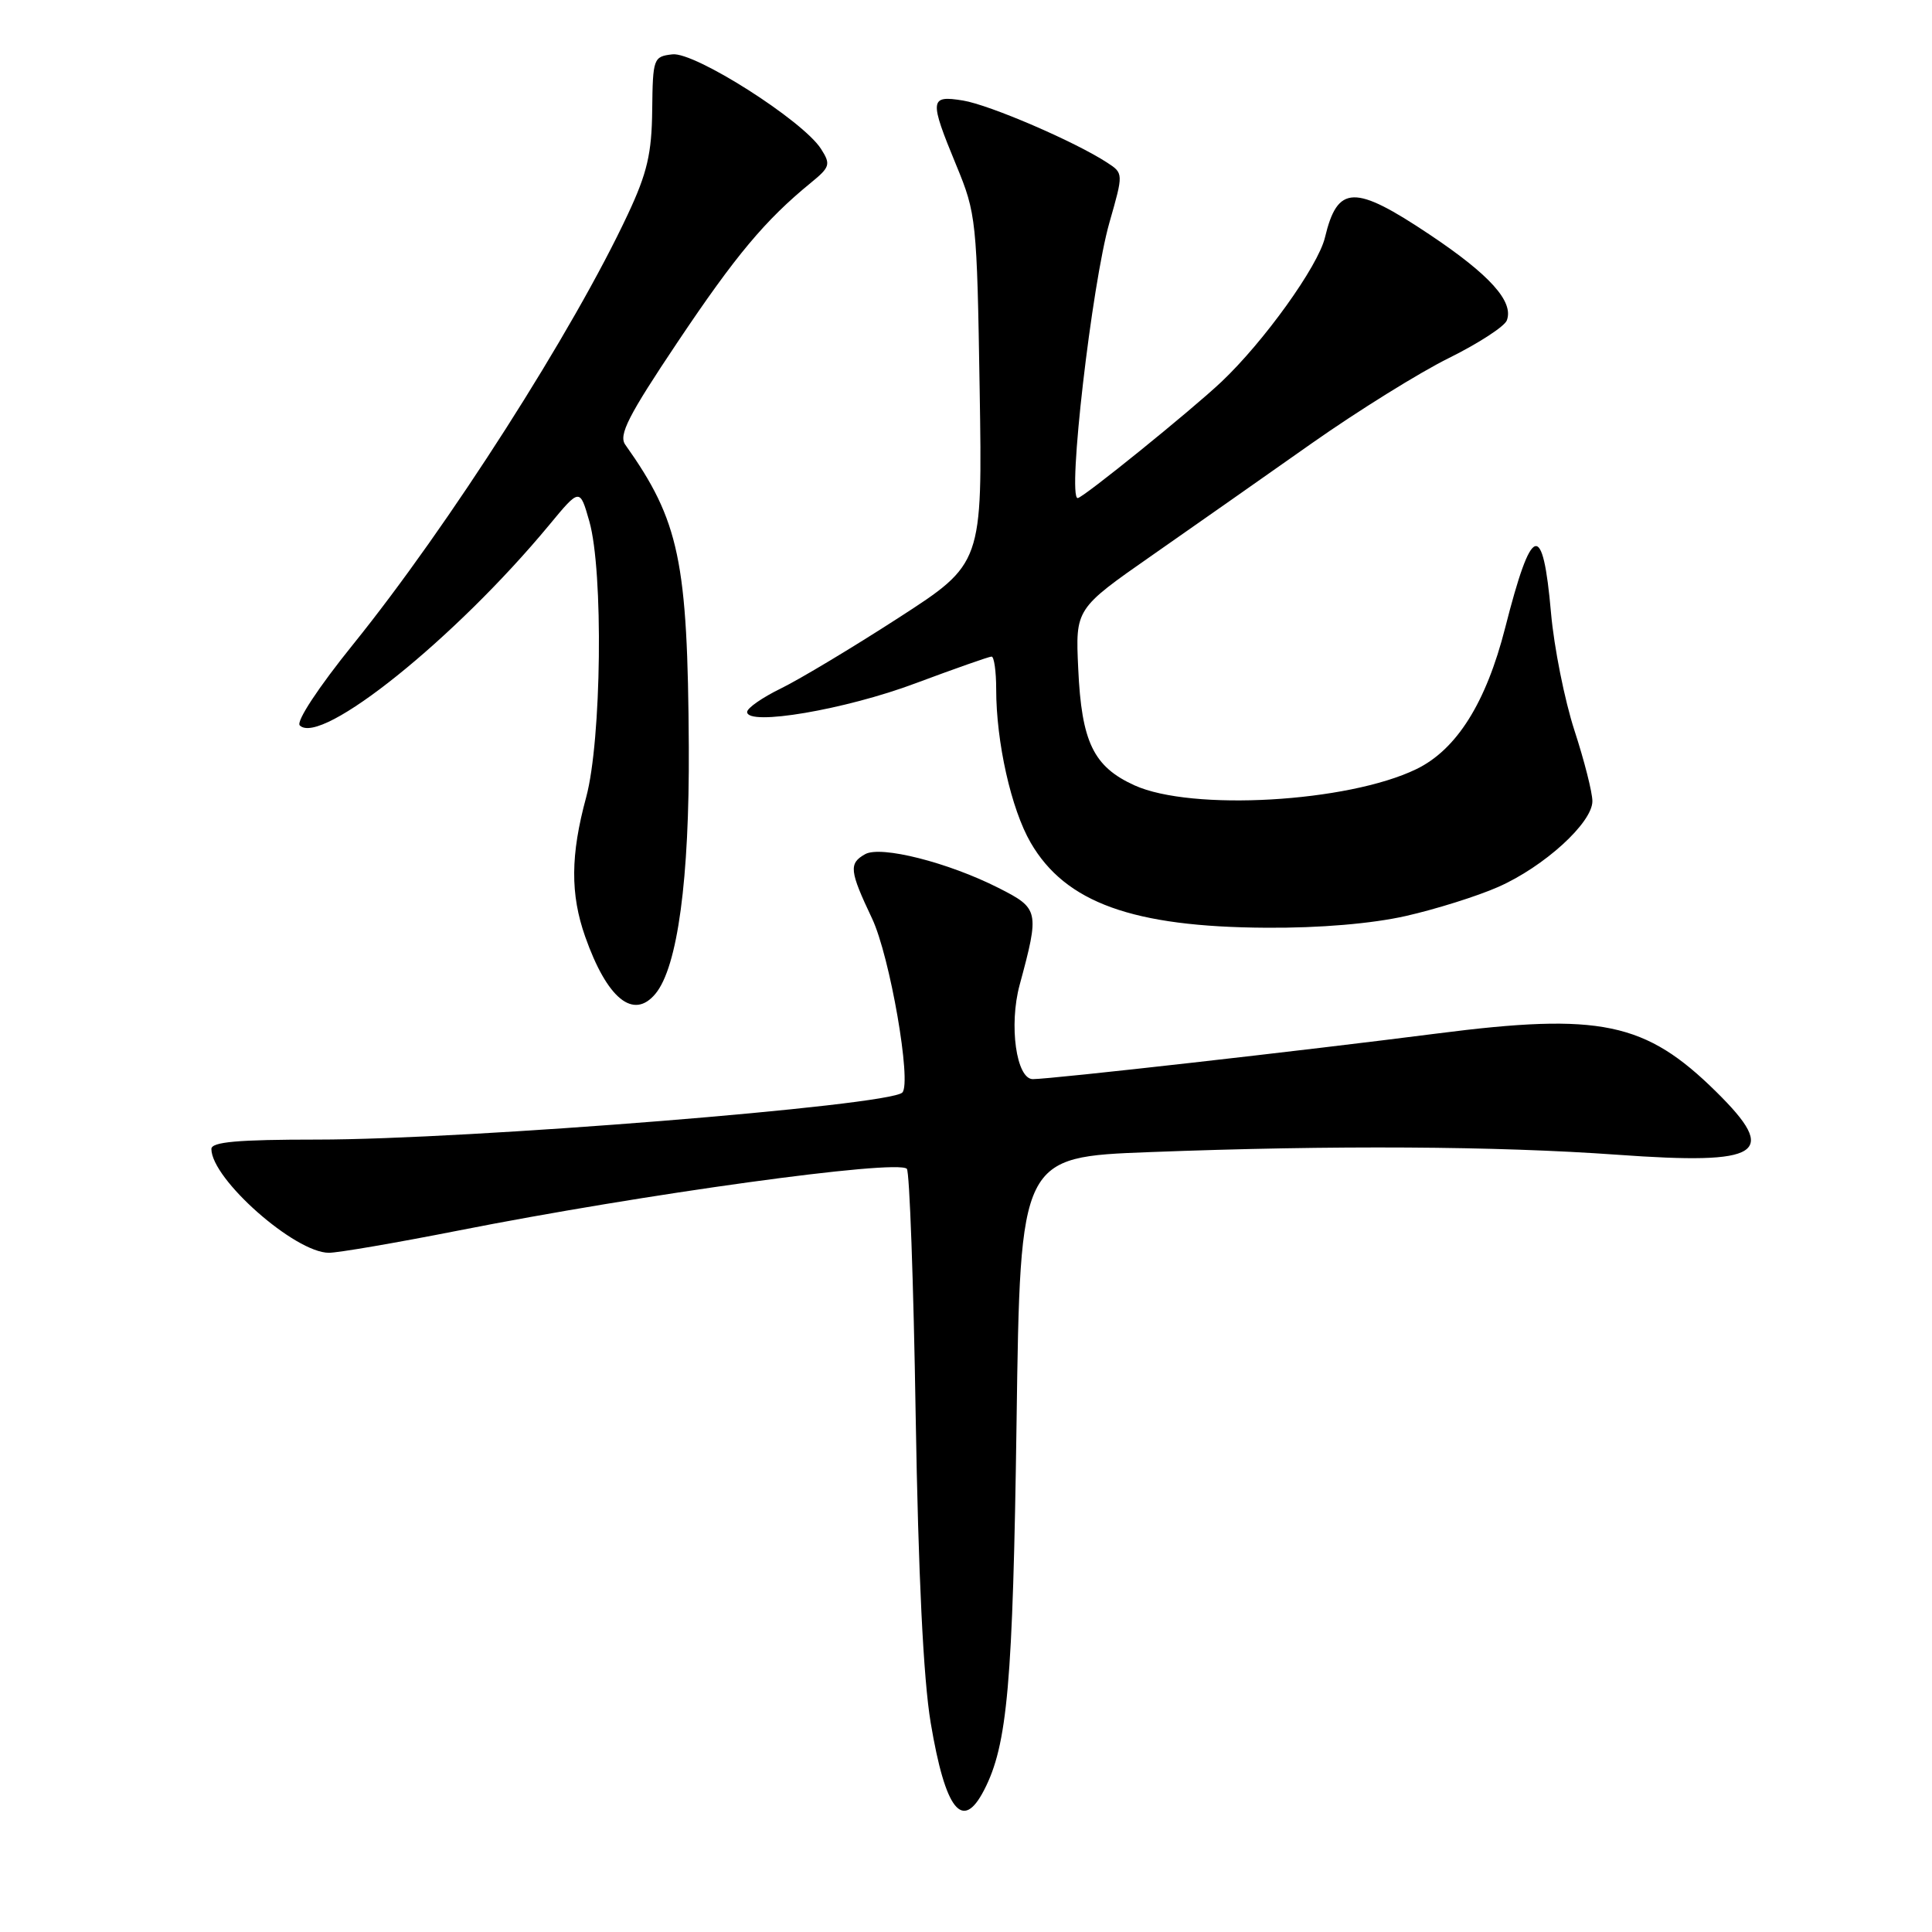<?xml version="1.0" encoding="UTF-8" standalone="no"?>
<!DOCTYPE svg PUBLIC "-//W3C//DTD SVG 1.1//EN" "http://www.w3.org/Graphics/SVG/1.1/DTD/svg11.dtd" >
<svg xmlns="http://www.w3.org/2000/svg" xmlns:xlink="http://www.w3.org/1999/xlink" version="1.1" viewBox="0 0 256 256">
 <g >
 <path fill="currentColor"
d=" M 130.39 237.21 C 133.50 231.21 134.21 223.15 134.70 188.40 C 135.19 153.31 135.19 153.31 152.34 152.66 C 176.66 151.73 198.30 151.86 214.31 153.01 C 233.47 154.39 235.78 152.92 227.40 144.66 C 218.03 135.42 212.06 134.17 190.46 136.94 C 172.60 139.23 139.38 142.98 136.86 142.99 C 134.67 143.00 133.66 135.84 135.11 130.50 C 137.76 120.69 137.69 120.38 132.30 117.65 C 125.62 114.27 116.72 112.02 114.64 113.18 C 112.45 114.41 112.55 115.37 115.55 121.70 C 117.92 126.70 120.83 143.50 119.56 144.77 C 117.83 146.51 61.88 151.00 42.06 151.00 C 31.48 151.00 28.00 151.31 28.01 152.25 C 28.03 156.24 39.09 166.00 43.58 166.00 C 44.81 166.00 52.49 164.68 60.66 163.07 C 85.26 158.21 118.81 153.59 120.16 154.87 C 120.52 155.22 121.05 169.90 121.33 187.50 C 121.68 208.67 122.35 222.47 123.32 228.27 C 125.27 239.89 127.53 242.75 130.39 237.21 Z  M 86.85 131.68 C 89.79 128.14 91.36 116.49 91.27 99.00 C 91.13 74.31 90.02 69.02 82.85 58.92 C 81.94 57.65 83.26 55.07 89.77 45.35 C 97.48 33.84 101.39 29.17 107.43 24.23 C 109.99 22.14 110.10 21.78 108.79 19.73 C 106.39 15.97 92.05 6.85 89.10 7.20 C 86.58 7.49 86.50 7.72 86.42 14.58 C 86.36 20.33 85.76 22.92 83.20 28.38 C 75.97 43.84 59.46 69.68 46.80 85.37 C 42.19 91.08 39.21 95.61 39.72 96.12 C 42.51 98.91 60.35 84.57 72.76 69.58 C 76.83 64.66 76.83 64.66 78.09 69.08 C 79.97 75.69 79.71 98.11 77.67 105.64 C 75.59 113.29 75.56 118.49 77.54 124.11 C 80.44 132.34 83.94 135.19 86.85 131.68 Z  M 186.30 121.37 C 190.26 120.47 195.75 118.75 198.51 117.53 C 204.60 114.85 211.00 109.02 211.00 106.16 C 211.00 105.01 209.93 100.79 208.62 96.78 C 207.32 92.78 205.92 85.78 205.52 81.24 C 204.43 68.87 202.97 69.33 199.44 83.20 C 196.91 93.13 193.00 99.34 187.66 101.92 C 178.57 106.32 157.90 107.50 150.32 104.06 C 144.89 101.59 143.31 98.33 142.87 88.59 C 142.50 80.67 142.50 80.67 152.65 73.59 C 158.23 69.69 167.78 63.00 173.86 58.71 C 179.95 54.43 188.11 49.35 192.01 47.43 C 195.90 45.50 199.34 43.27 199.66 42.46 C 200.61 39.97 197.43 36.43 189.46 31.10 C 179.45 24.41 177.24 24.47 175.56 31.48 C 174.65 35.28 167.47 45.28 161.84 50.60 C 157.80 54.41 143.48 66.00 142.80 66.00 C 141.40 66.01 144.67 37.66 147.01 29.47 C 148.87 22.96 148.87 22.96 146.69 21.54 C 142.39 18.74 131.14 13.90 127.60 13.32 C 123.17 12.60 123.11 13.18 126.72 21.92 C 129.36 28.31 129.45 29.17 129.81 51.59 C 130.18 74.68 130.18 74.68 119.07 81.86 C 112.96 85.81 105.94 90.02 103.48 91.22 C 101.02 92.42 99.00 93.82 99.00 94.34 C 99.00 96.24 112.02 94.03 121.31 90.54 C 126.52 88.60 131.05 87.00 131.39 87.00 C 131.72 87.00 132.00 88.94 132.00 91.32 C 132.00 98.36 133.99 107.21 136.57 111.66 C 141.18 119.61 150.11 122.83 167.80 122.93 C 174.87 122.98 181.80 122.39 186.30 121.37 Z "/>
</g>
</svg>